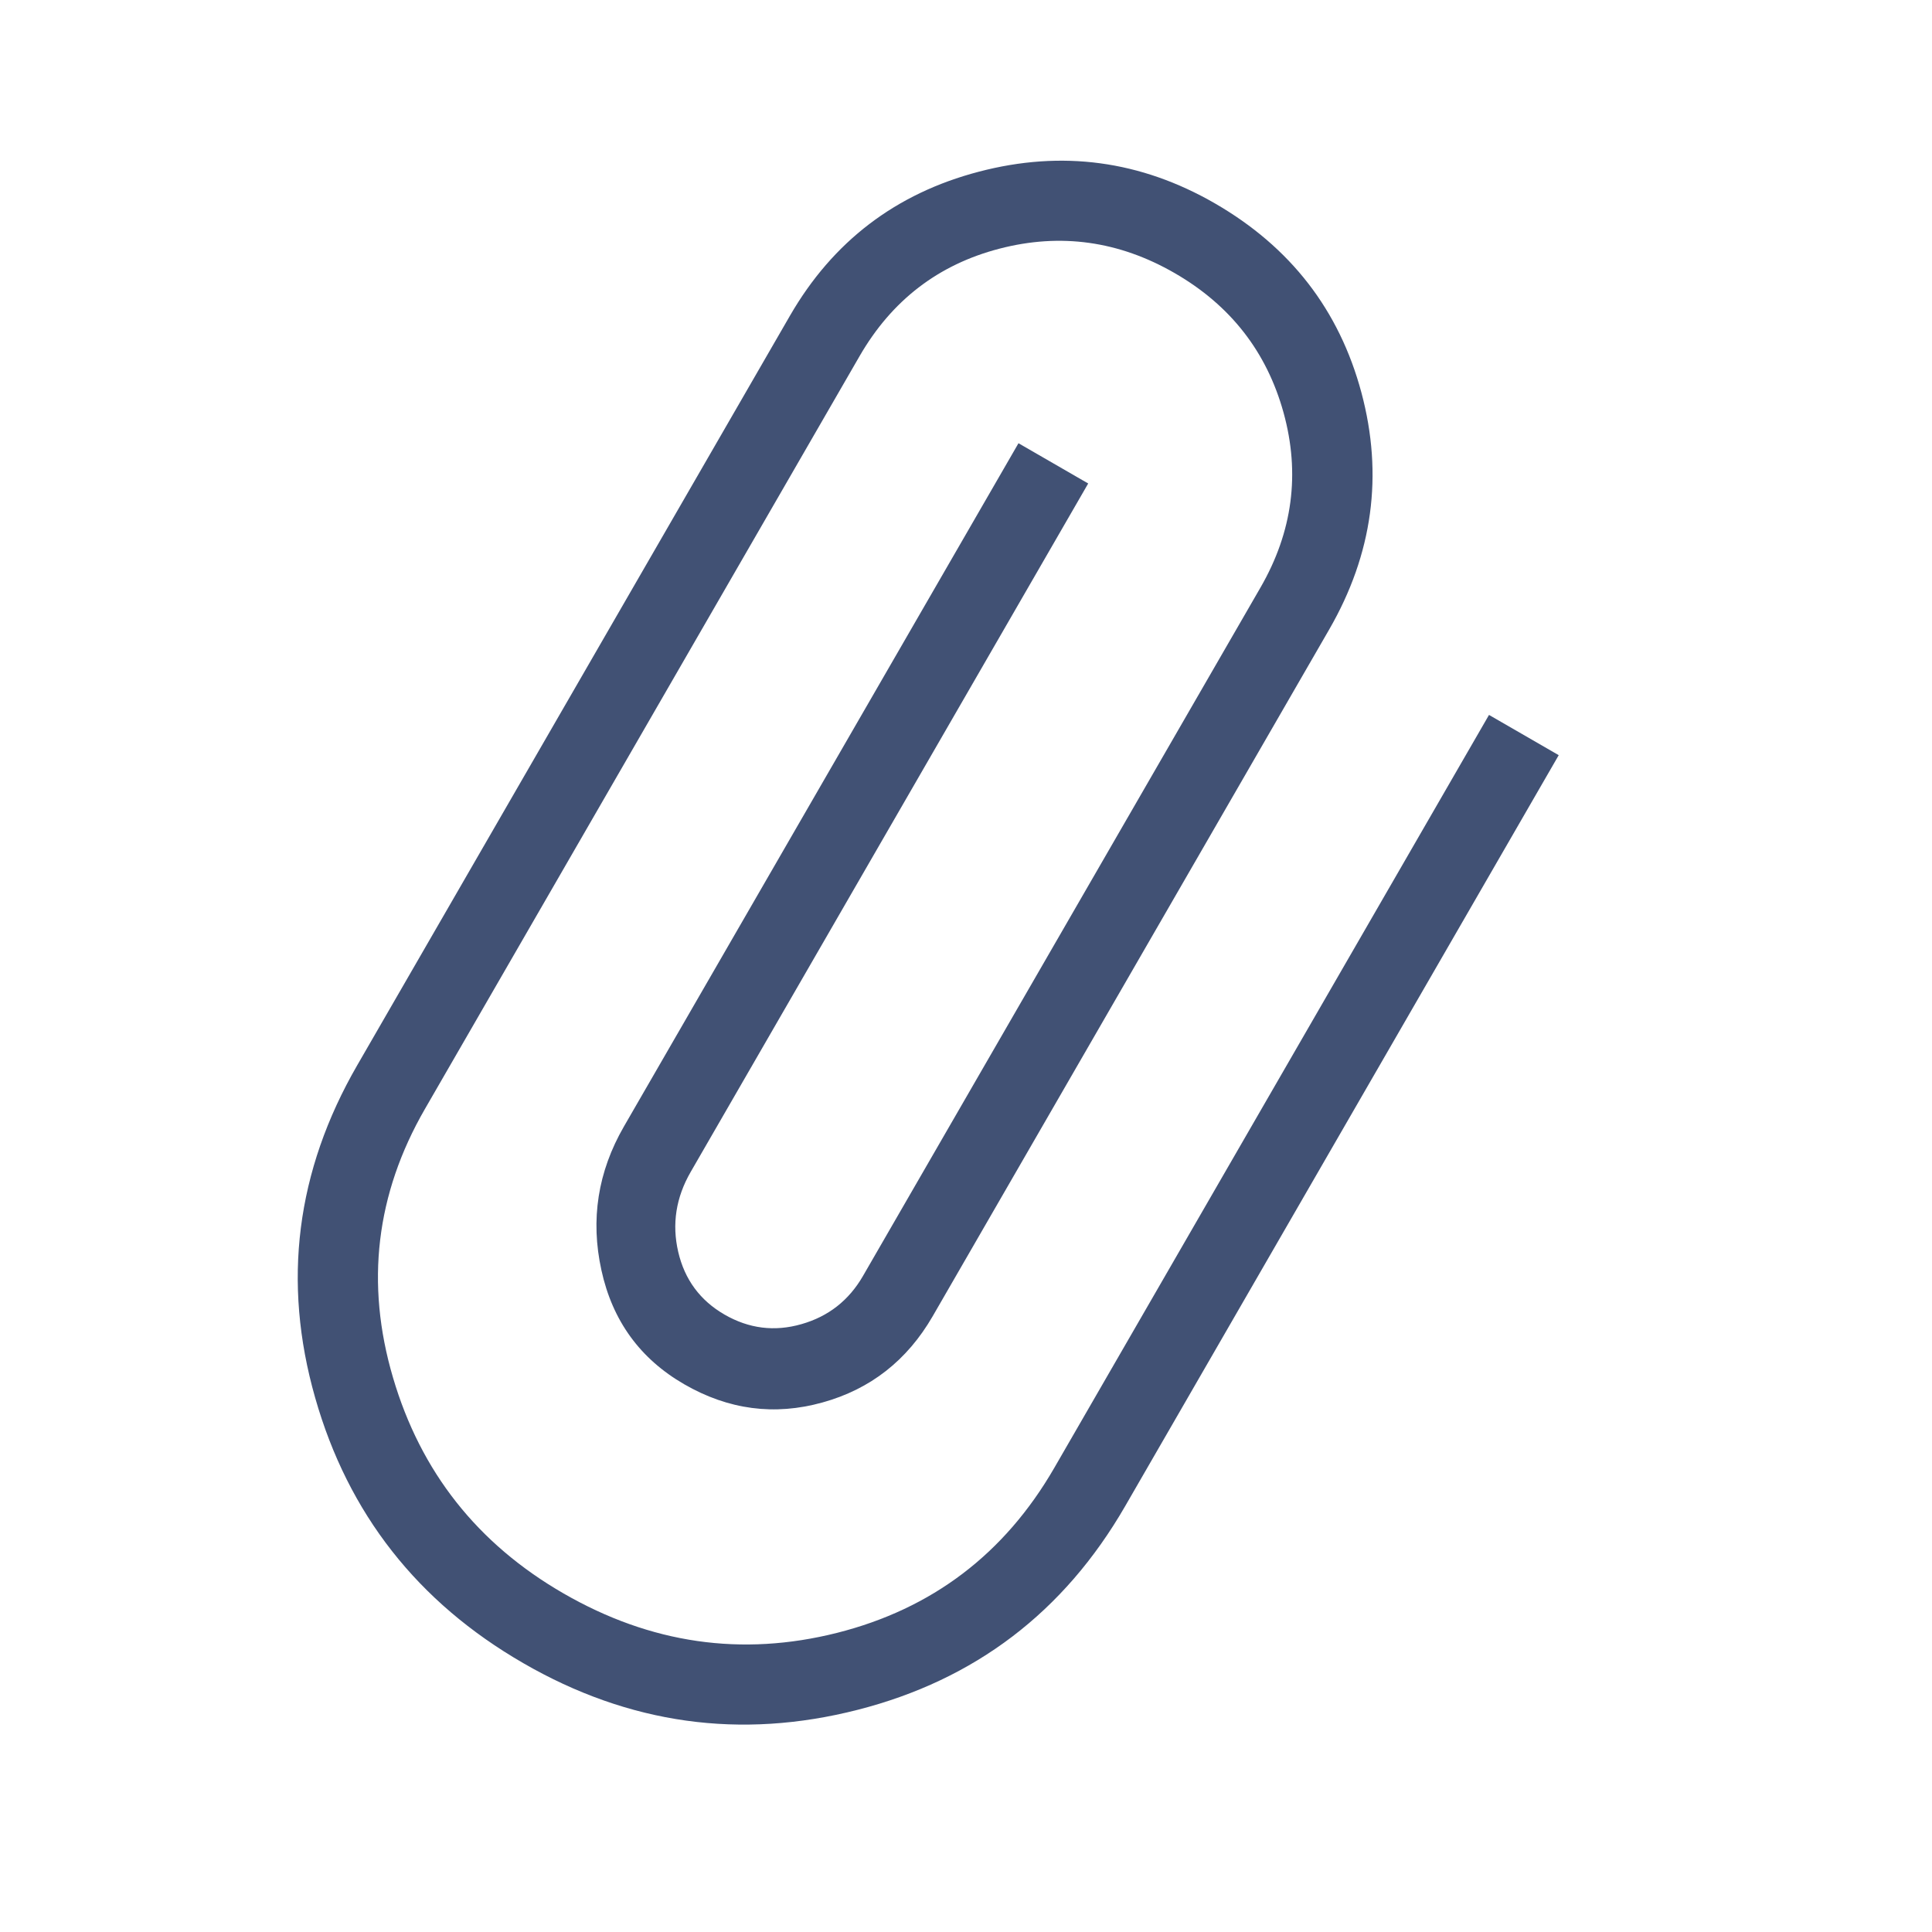 <svg width="24" height="24" viewBox="0 0 24 24" fill="none" xmlns="http://www.w3.org/2000/svg">
<path d="M6.5 20.66C5.187 19.902 4.325 18.803 3.915 17.363C3.504 15.924 3.679 14.547 4.437 13.234L9.812 3.924C10.345 3 11.128 2.403 12.159 2.133C13.191 1.862 14.169 1.994 15.093 2.527C16.031 3.069 16.637 3.852 16.912 4.877C17.186 5.901 17.053 6.882 16.511 7.821L11.586 16.351C11.269 16.899 10.813 17.257 10.217 17.422C9.621 17.588 9.049 17.513 8.5 17.196C7.952 16.88 7.608 16.407 7.471 15.779C7.333 15.151 7.426 14.556 7.751 13.993L12.652 5.506L13.518 6.006L8.58 14.558C8.397 14.875 8.345 15.206 8.425 15.551C8.505 15.895 8.697 16.155 9 16.33C9.303 16.505 9.622 16.545 9.956 16.449C10.29 16.354 10.545 16.154 10.72 15.851L15.658 7.299C16.058 6.606 16.153 5.882 15.945 5.127C15.736 4.371 15.286 3.793 14.593 3.393C13.9 2.993 13.174 2.892 12.416 3.089C11.657 3.286 11.078 3.731 10.678 4.424L5.278 13.777C4.67 14.831 4.537 15.943 4.882 17.113C5.226 18.284 5.932 19.178 7 19.794C8.083 20.419 9.215 20.582 10.398 20.284C11.581 19.985 12.48 19.302 13.097 18.234L18.497 8.881L19.363 9.381L13.976 18.712C13.217 20.026 12.11 20.868 10.654 21.24C9.198 21.612 7.813 21.419 6.5 20.66Z" fill="#415174"/>
</svg>
